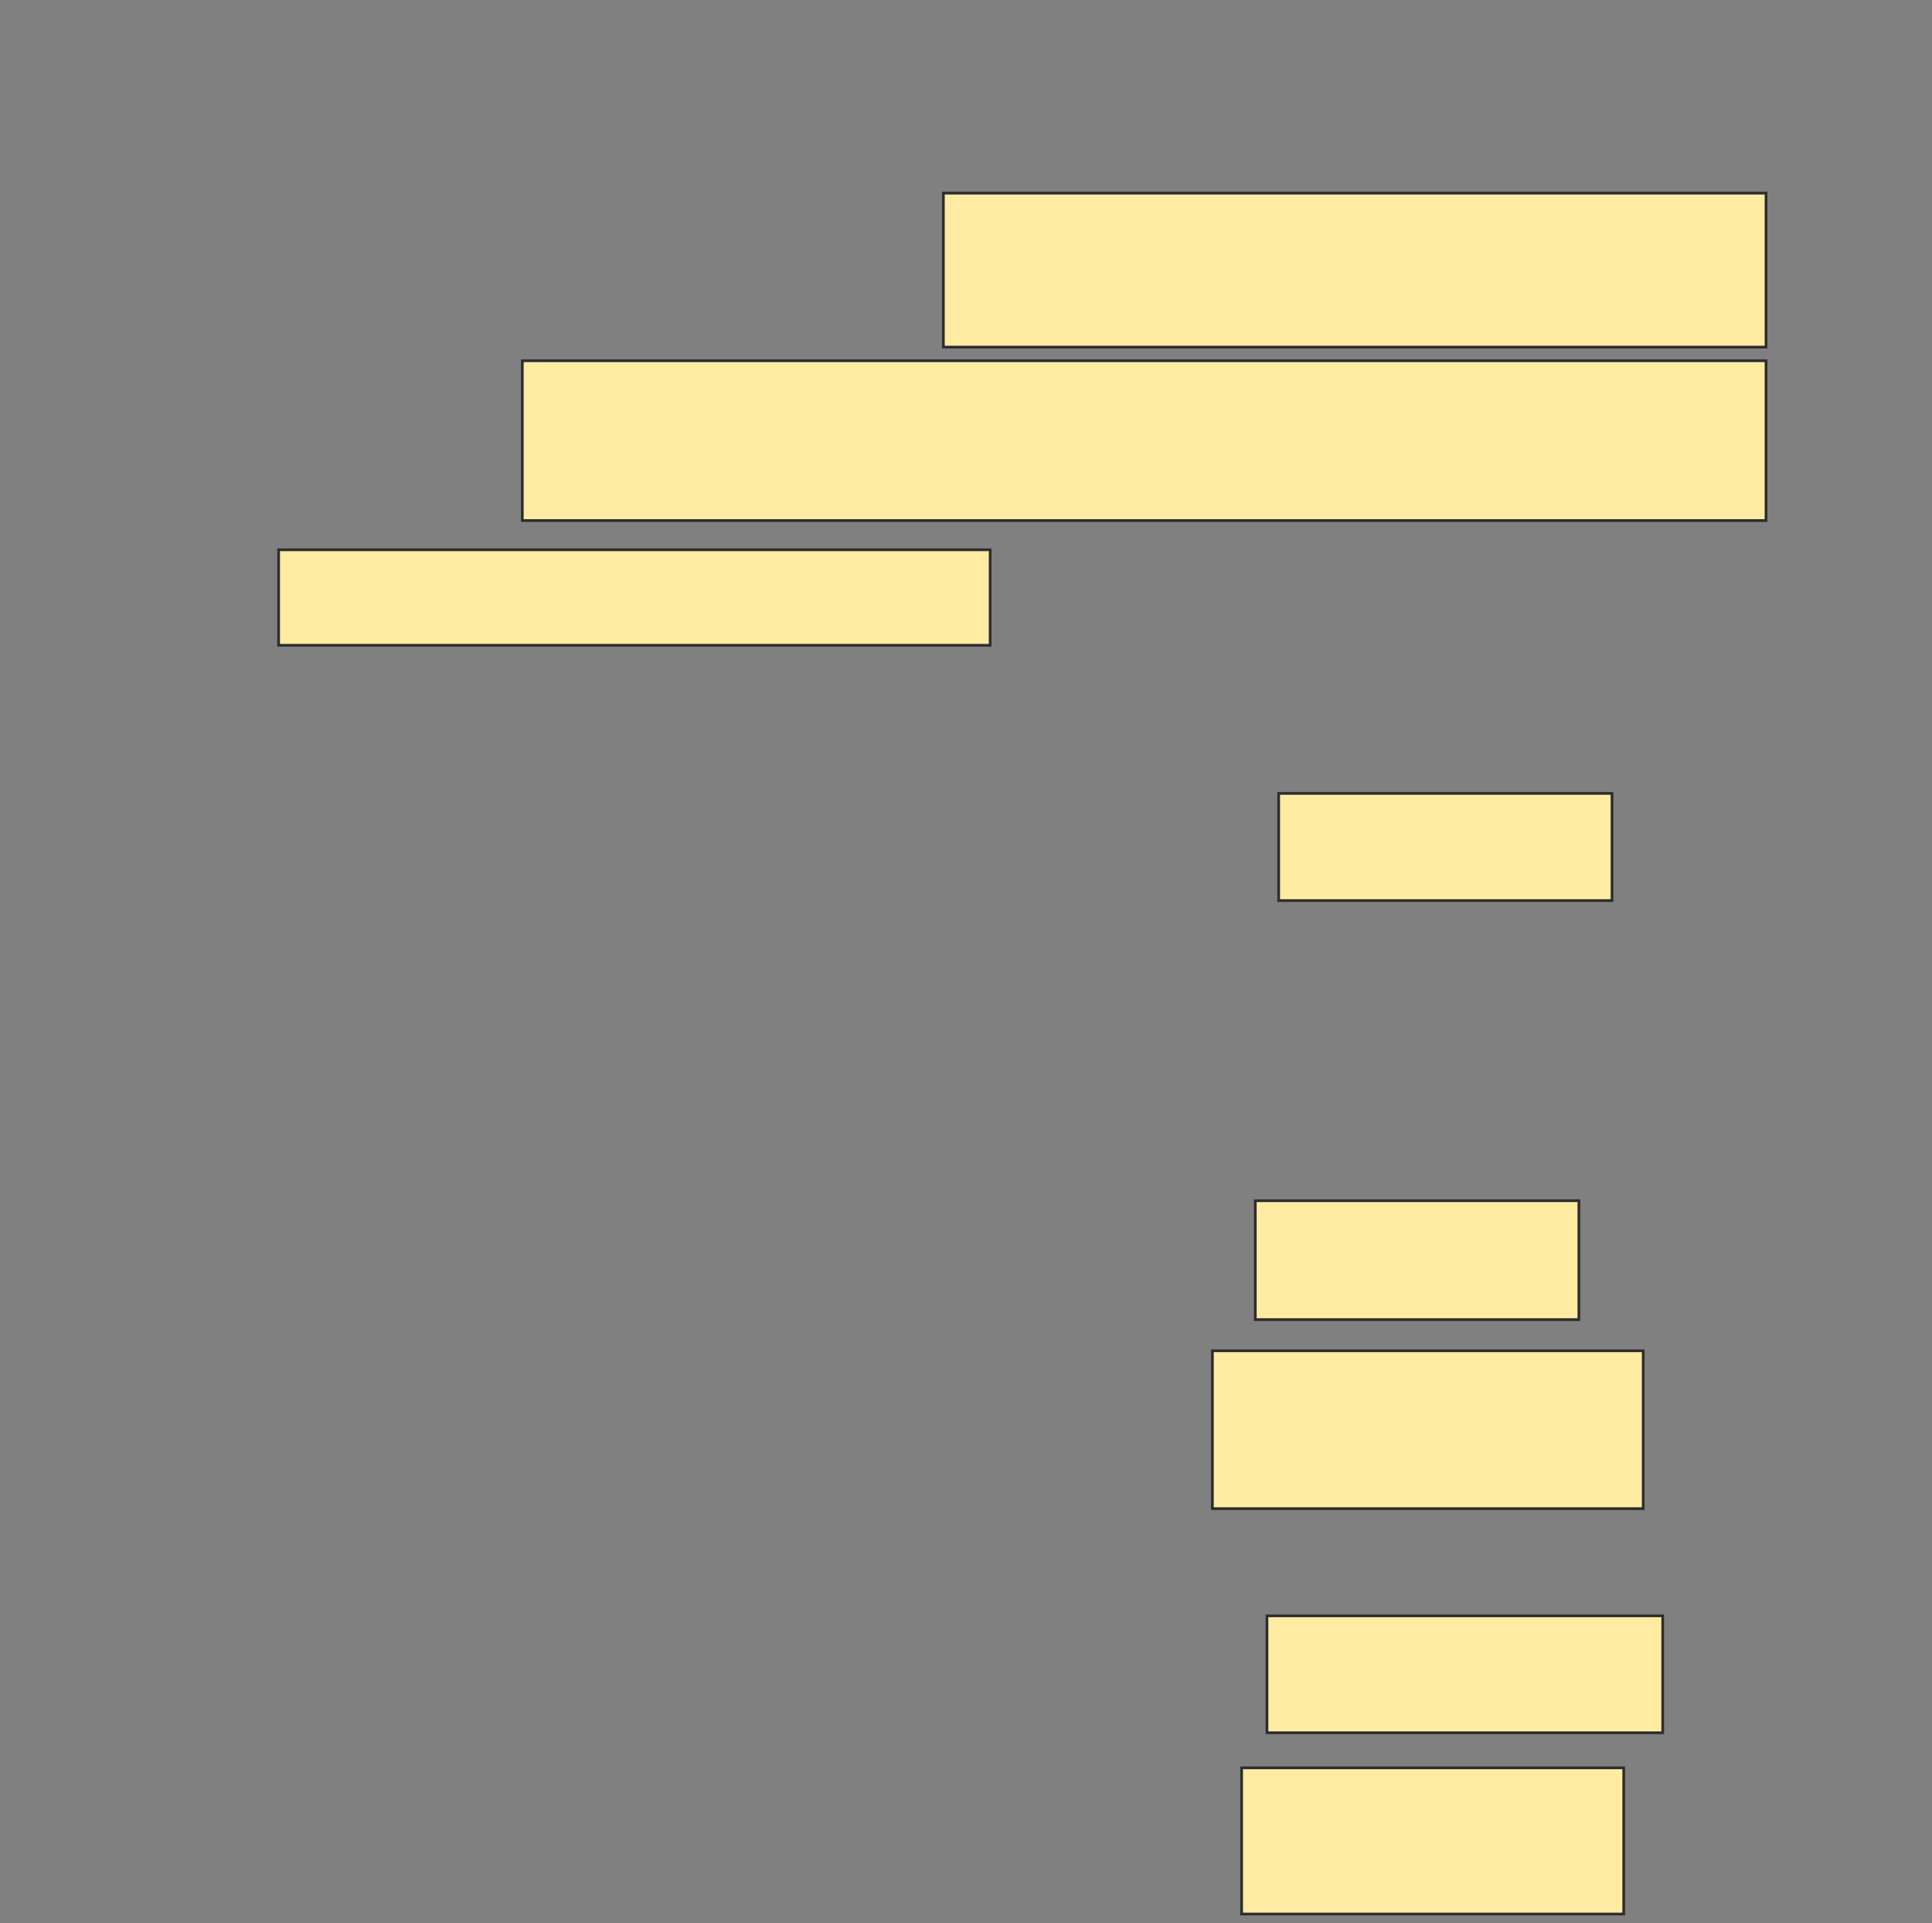 <svg height="710" width="713" xmlns="http://www.w3.org/2000/svg"><rect width="100%" height="100%" fill="#808080" stroke="none"/><g fill="#ffeba2" stroke="#2d2d2d"><path d="m348.151 71.295h303.597v56.835h-303.597z"/><path d="m192.755 133.165h458.993v58.993h-458.993z"/><path d="m102.827 202.95h262.59v35.252h-262.59z"/><path d="m471.892 292.878h123.022v39.568h-123.022z"/><path d="m463.259 443.237h119.424v43.885h-119.424z"/><path d="m447.432 498.633h158.993v58.273h-158.993z"/><path d="m467.576 596.475h146.043v43.165h-146.043z"/><path d="m458.223 652.59h141.007v53.957h-141.007z"/></g></svg>